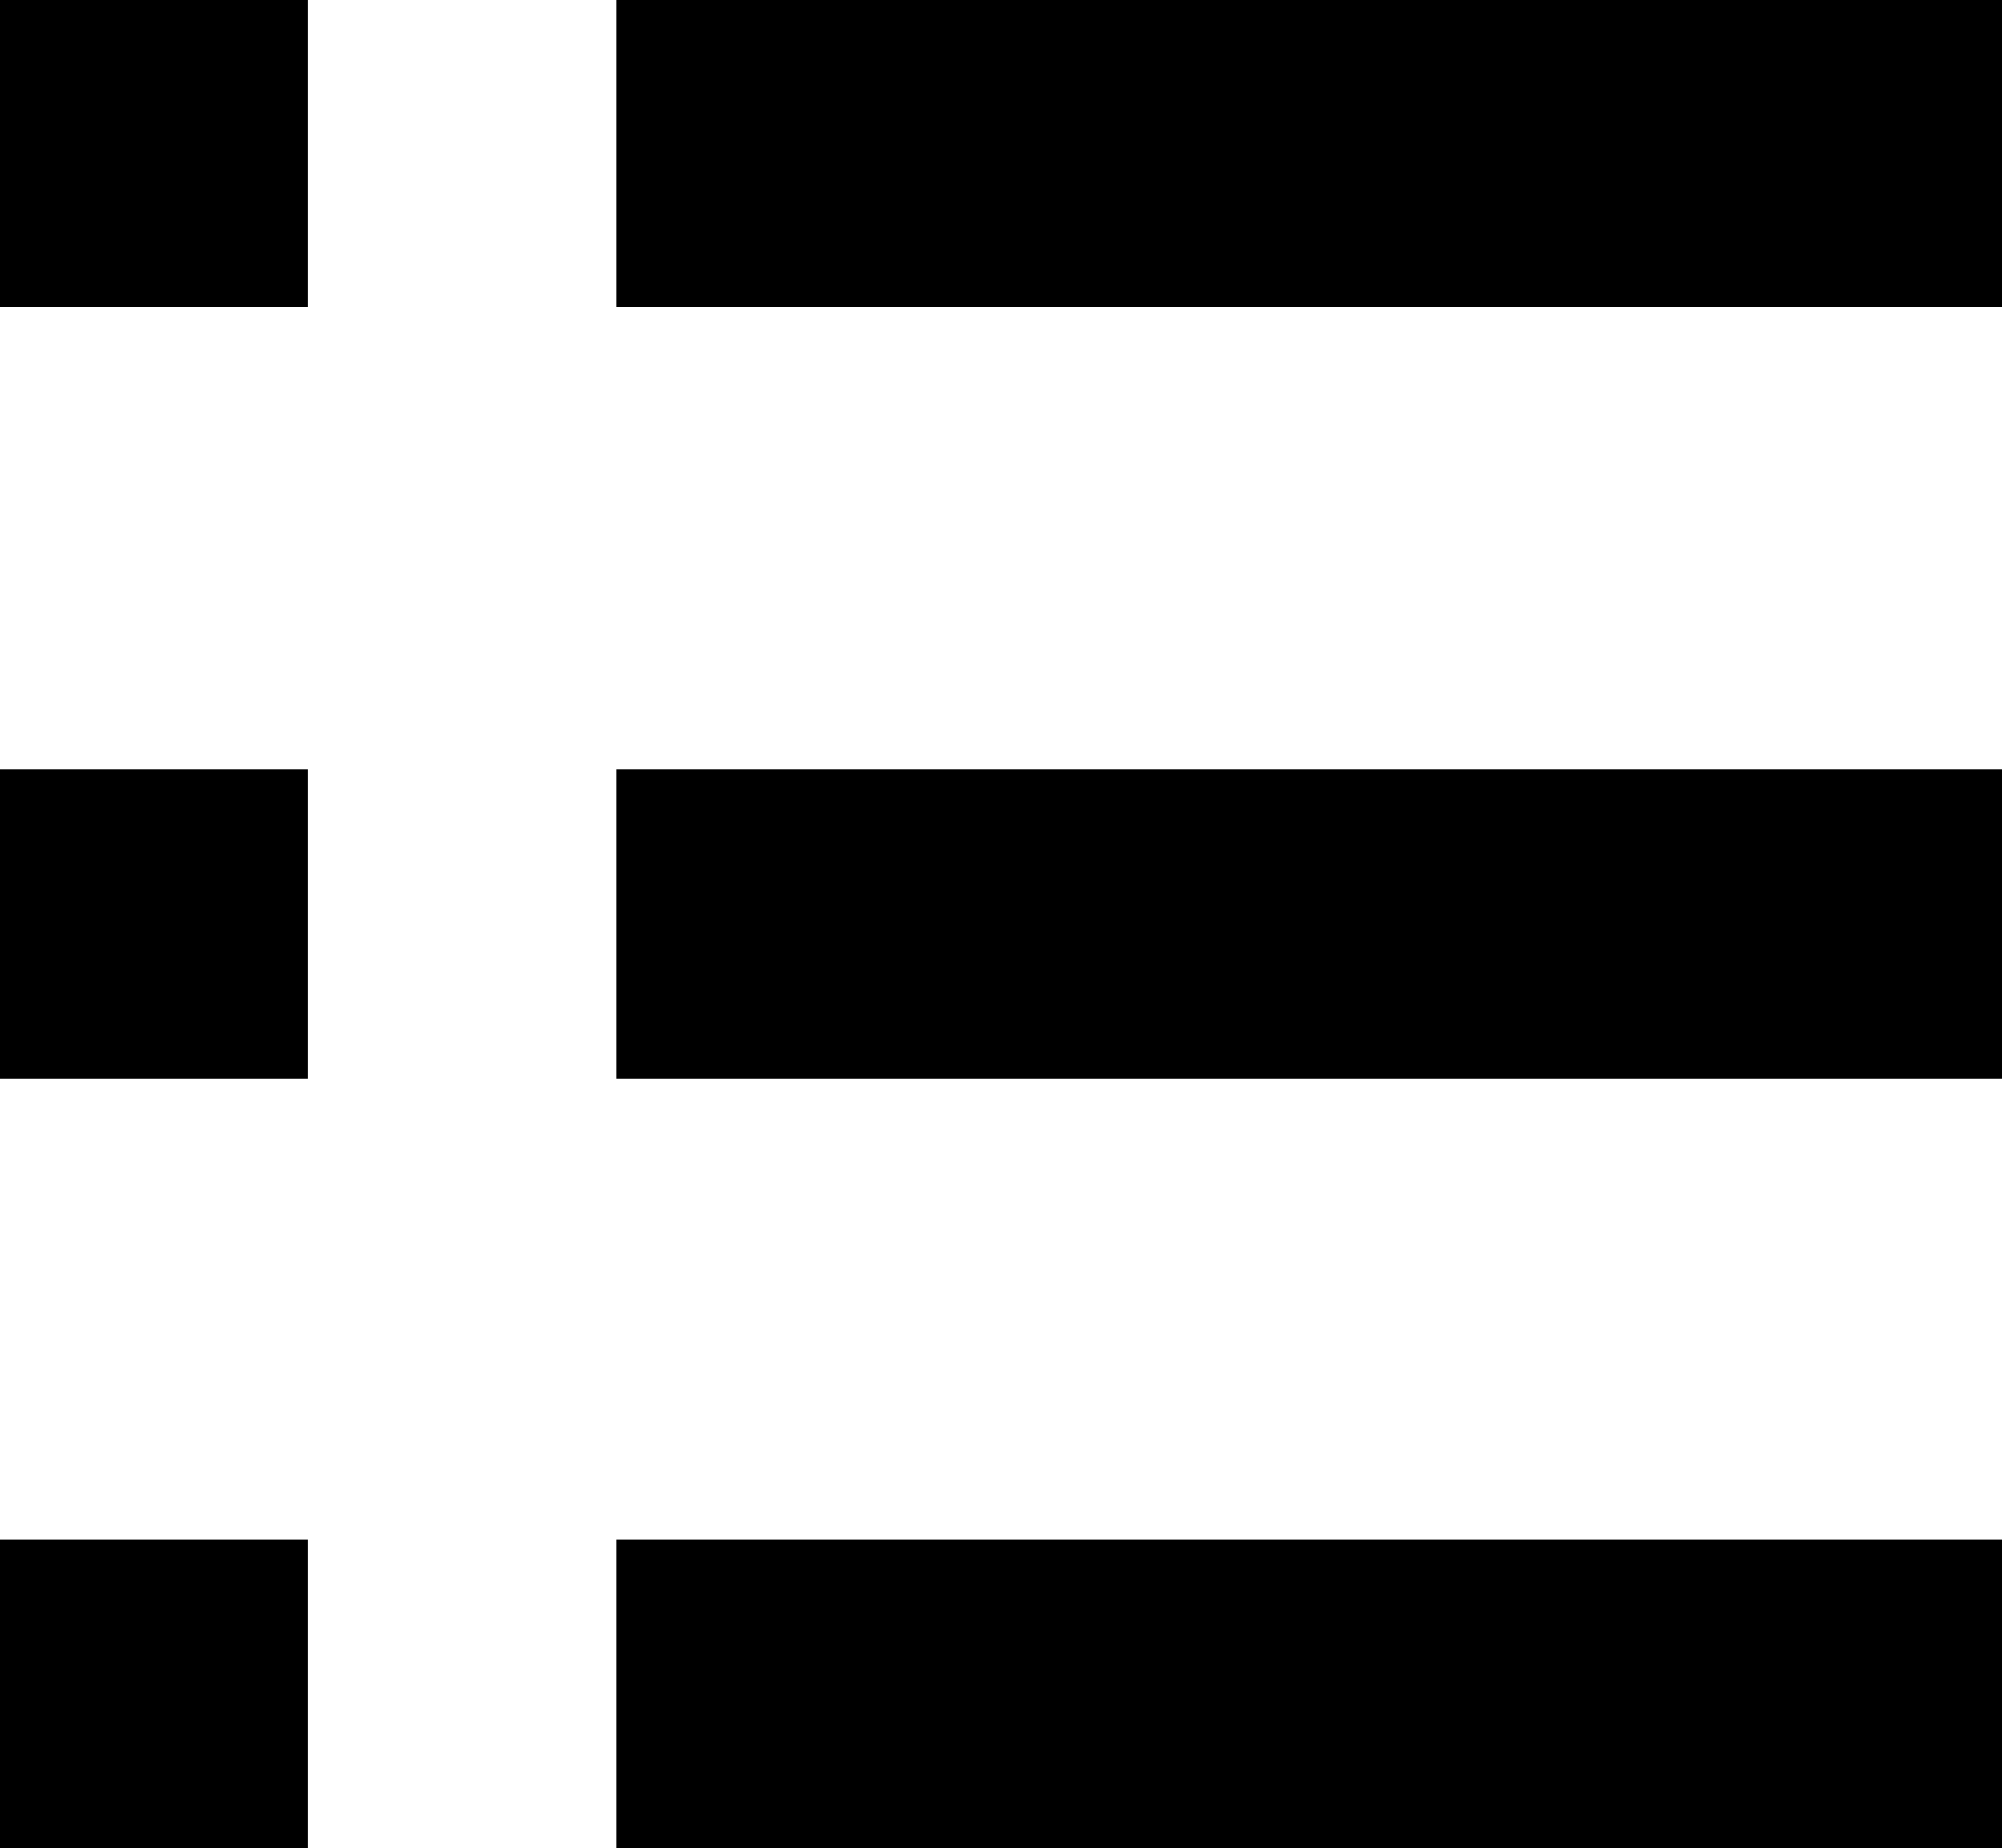 <svg id="Layer_1" data-name="Layer 1" xmlns="http://www.w3.org/2000/svg" viewBox="0 0 15.89 14.67"><path d="M4.89,8.56h11V6.11h-11ZM4.89,0V2.44h11V0Zm0,14.67h11V12.22h-11ZM0,8.56H2.44V6.11H0ZM0,0V2.44H2.44V0ZM0,14.67H2.44V12.22H0Z"/></svg>